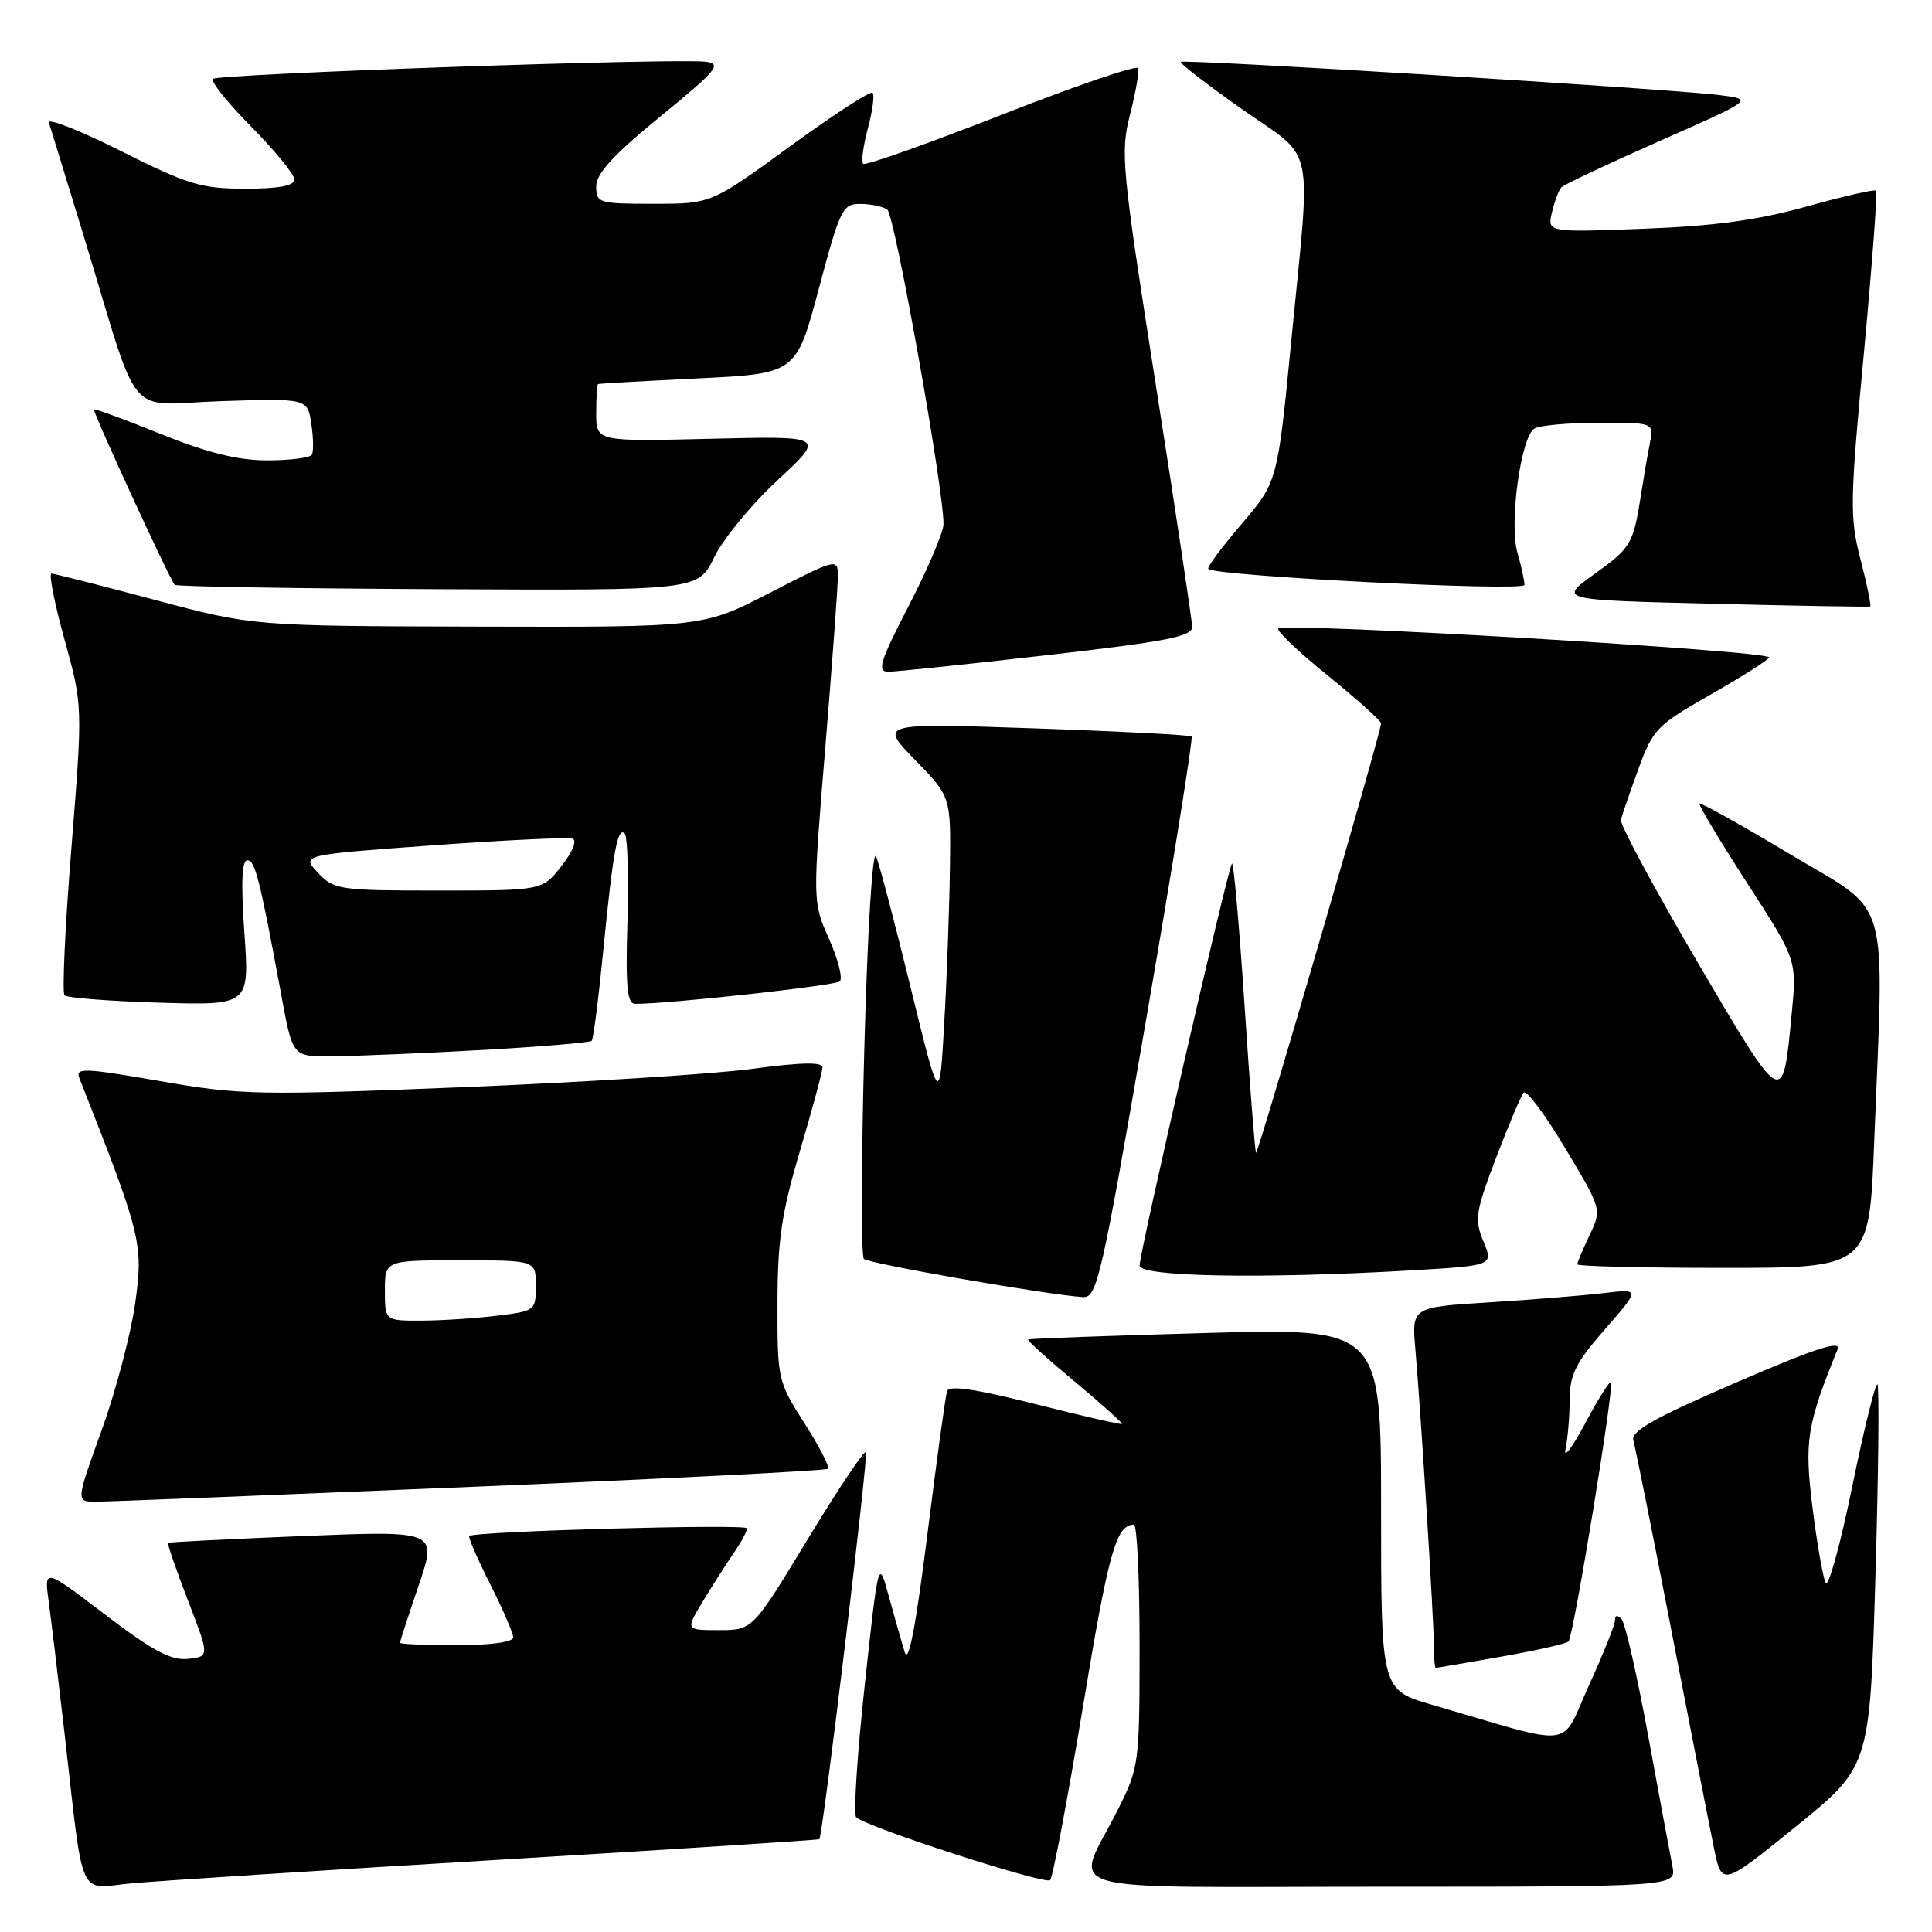 <?xml version="1.0" encoding="UTF-8" standalone="no"?>
<!DOCTYPE svg PUBLIC "-//W3C//DTD SVG 1.1//EN" "http://www.w3.org/Graphics/SVG/1.1/DTD/svg11.dtd" >
<svg xmlns="http://www.w3.org/2000/svg" xmlns:xlink="http://www.w3.org/1999/xlink" version="1.1" viewBox="0 0 256 256">
 <g >
 <path fill="currentColor"
d=" M 65.97 246.44 C 89.32 245.04 108.50 243.81 108.57 243.70 C 109.06 243.00 115.10 192.77 114.74 192.41 C 114.50 192.16 111.02 197.37 107.01 203.98 C 99.72 216.00 99.72 216.00 95.28 216.00 C 90.84 216.00 90.84 216.00 93.09 212.25 C 94.34 210.19 96.17 207.31 97.18 205.85 C 98.18 204.39 99.00 202.89 99.00 202.51 C 99.00 201.90 62.92 202.89 62.18 203.53 C 62.01 203.68 63.25 206.53 64.93 209.87 C 66.62 213.21 68.00 216.41 68.00 216.97 C 68.00 217.58 64.97 218.00 60.50 218.00 C 56.38 218.00 53.00 217.85 53.00 217.68 C 53.00 217.50 54.11 214.08 55.47 210.09 C 57.94 202.82 57.94 202.82 40.22 203.53 C 30.47 203.93 22.40 204.33 22.27 204.44 C 22.14 204.54 23.33 207.98 24.90 212.06 C 27.77 219.50 27.77 219.50 24.90 219.81 C 22.68 220.05 20.24 218.75 13.95 213.96 C 5.85 207.79 5.85 207.79 6.44 212.15 C 6.77 214.54 7.71 222.35 8.53 229.50 C 11.14 252.29 10.23 250.23 17.35 249.56 C 20.73 249.24 42.61 247.83 65.97 246.44 Z  M 143.52 226.00 C 146.90 205.59 147.89 202.06 150.25 202.02 C 150.66 202.01 151.00 209.21 151.00 218.03 C 151.00 233.68 150.93 234.19 148.13 239.78 C 142.40 251.20 138.30 250.00 183.01 250.00 C 222.16 250.00 222.16 250.00 221.60 247.25 C 221.30 245.74 219.85 237.97 218.39 230.00 C 216.93 222.03 215.35 215.07 214.87 214.55 C 214.33 213.96 214.00 214.00 214.00 214.68 C 214.00 215.27 212.44 219.16 210.54 223.33 C 206.66 231.85 209.15 231.55 189.75 225.89 C 183.00 223.92 183.00 223.92 183.00 199.95 C 183.00 175.98 183.00 175.98 159.75 176.63 C 146.96 176.99 136.38 177.37 136.23 177.49 C 136.08 177.61 138.87 180.13 142.42 183.08 C 145.97 186.04 148.77 188.56 148.66 188.68 C 148.54 188.80 143.36 187.61 137.15 186.04 C 129.21 184.03 125.75 183.53 125.49 184.34 C 125.28 184.98 124.10 193.57 122.87 203.43 C 121.34 215.60 120.38 220.58 119.88 218.93 C 119.47 217.59 118.52 214.25 117.77 211.50 C 116.40 206.50 116.40 206.50 114.58 223.30 C 113.58 232.53 113.07 240.41 113.45 240.80 C 114.68 242.06 138.48 249.77 139.15 249.13 C 139.50 248.78 141.47 238.38 143.52 226.00 Z  M 248.50 209.00 C 248.91 195.20 249.03 183.70 248.77 183.44 C 248.52 183.18 247.01 189.27 245.43 196.97 C 243.86 204.67 242.27 210.42 241.91 209.74 C 241.56 209.06 240.77 204.58 240.17 199.79 C 239.07 190.97 239.40 188.86 243.49 178.79 C 244.00 177.53 240.46 178.69 230.07 183.18 C 219.08 187.93 216.06 189.64 216.43 190.89 C 216.69 191.78 218.96 203.07 221.46 216.00 C 223.97 228.93 226.49 241.86 227.08 244.74 C 228.14 249.99 228.14 249.99 237.95 242.04 C 247.76 234.09 247.76 234.09 248.50 209.00 Z  M 198.90 219.52 C 203.51 218.71 207.54 217.80 207.84 217.50 C 208.49 216.84 213.93 183.65 213.46 183.15 C 213.28 182.96 211.73 185.43 210.02 188.65 C 208.30 191.87 207.14 193.38 207.44 192.00 C 207.73 190.62 207.98 187.69 207.99 185.48 C 208.00 182.14 208.78 180.57 212.68 176.11 C 217.36 170.76 217.36 170.76 212.43 171.35 C 209.72 171.67 202.90 172.22 197.28 172.57 C 187.05 173.21 187.05 173.21 187.55 178.86 C 188.28 187.30 190.00 214.73 190.00 218.08 C 190.00 219.69 190.11 221.00 190.25 221.00 C 190.39 221.00 194.28 220.33 198.90 219.52 Z  M 62.38 197.02 C 88.16 195.95 109.46 194.87 109.71 194.62 C 109.96 194.37 108.55 191.64 106.58 188.56 C 103.07 183.06 103.00 182.77 103.02 172.73 C 103.03 164.34 103.57 160.70 106.00 152.50 C 107.63 147.00 108.97 142.02 108.98 141.44 C 108.99 140.70 106.16 140.76 99.75 141.62 C 94.66 142.31 77.45 143.40 61.50 144.05 C 34.13 145.16 31.86 145.11 21.20 143.25 C 11.04 141.49 9.96 141.45 10.53 142.89 C 18.73 163.69 19.01 164.80 17.92 172.62 C 17.35 176.73 15.34 184.34 13.46 189.55 C 10.04 199.00 10.04 199.00 12.77 198.98 C 14.27 198.98 36.60 198.09 62.38 197.02 Z  M 151.89 134.97 C 155.41 114.61 158.11 97.79 157.89 97.59 C 157.68 97.39 148.28 96.90 137.00 96.51 C 116.50 95.81 116.50 95.81 121.25 100.69 C 126.00 105.57 126.00 105.57 125.87 115.03 C 125.80 120.24 125.47 129.45 125.12 135.50 C 124.50 146.50 124.50 146.50 120.70 131.00 C 118.62 122.47 116.54 114.60 116.10 113.50 C 115.62 112.34 114.96 123.02 114.53 138.81 C 114.12 153.83 114.09 166.43 114.47 166.81 C 115.10 167.44 138.82 171.58 143.50 171.87 C 145.36 171.99 145.95 169.40 151.89 134.97 Z  M 186.70 168.35 C 197.90 167.70 197.90 167.70 196.57 164.51 C 195.35 161.60 195.50 160.61 198.24 153.41 C 199.90 149.06 201.54 145.17 201.90 144.77 C 202.26 144.38 204.73 147.69 207.40 152.15 C 212.25 160.24 212.25 160.24 210.63 163.66 C 209.73 165.53 209.00 167.28 209.00 167.53 C 209.00 167.79 217.70 168.00 228.34 168.00 C 247.69 168.00 247.69 168.00 248.34 151.34 C 249.67 117.79 250.68 121.27 237.25 113.22 C 230.79 109.35 225.36 106.32 225.19 106.48 C 225.03 106.64 227.86 111.37 231.49 116.99 C 238.10 127.20 238.10 127.20 237.41 134.35 C 236.20 146.85 236.38 146.95 224.93 127.49 C 219.20 117.73 214.63 109.24 214.78 108.62 C 214.93 108.00 215.97 104.99 217.09 101.91 C 219.00 96.65 219.55 96.09 226.53 92.11 C 230.61 89.79 234.16 87.55 234.43 87.12 C 234.96 86.26 170.23 82.44 169.39 83.28 C 169.10 83.57 172.04 86.37 175.93 89.51 C 179.82 92.66 183.00 95.51 183.00 95.86 C 183.01 96.99 166.68 153.01 166.43 152.75 C 166.29 152.61 165.61 143.84 164.91 133.26 C 164.21 122.68 163.46 114.21 163.24 114.43 C 162.72 114.95 151.00 165.96 151.00 167.69 C 151.00 169.18 167.10 169.47 186.70 168.35 Z  M 64.25 139.11 C 71.81 138.68 78.18 138.14 78.40 137.92 C 78.62 137.69 79.31 132.32 79.93 126.00 C 81.24 112.72 81.83 109.50 82.78 110.45 C 83.15 110.82 83.31 116.05 83.14 122.06 C 82.88 130.71 83.09 133.00 84.16 133.01 C 88.38 133.05 110.62 130.61 111.27 130.04 C 111.70 129.66 111.06 127.14 109.86 124.43 C 107.67 119.50 107.67 119.50 109.36 99.00 C 110.29 87.72 111.04 77.47 111.03 76.20 C 111.00 73.98 110.73 74.05 102.09 78.51 C 93.18 83.11 93.18 83.11 63.34 83.03 C 33.50 82.95 33.50 82.95 20.50 79.48 C 13.35 77.57 7.19 76.01 6.82 76.00 C 6.44 76.00 7.22 79.94 8.55 84.75 C 10.97 93.50 10.97 93.50 9.46 112.39 C 8.62 122.77 8.22 131.55 8.55 131.89 C 8.89 132.22 14.54 132.66 21.11 132.86 C 33.06 133.21 33.06 133.21 32.38 123.61 C 31.92 116.99 32.04 114.00 32.78 114.00 C 33.79 114.00 34.39 116.35 37.07 130.75 C 38.88 140.48 38.48 140.01 44.82 139.94 C 47.94 139.91 56.69 139.53 64.25 139.11 Z  M 138.75 86.81 C 154.60 85.00 157.99 84.34 157.97 83.06 C 157.95 82.20 155.79 67.78 153.15 51.00 C 148.63 22.19 148.44 20.20 149.74 15.16 C 150.49 12.23 150.97 9.47 150.80 9.03 C 150.64 8.59 142.48 11.38 132.69 15.22 C 122.89 19.06 114.65 21.98 114.37 21.71 C 114.10 21.43 114.38 19.31 115.00 17.00 C 115.62 14.69 115.90 12.57 115.62 12.29 C 115.35 12.01 110.42 15.21 104.68 19.39 C 94.24 27.00 94.24 27.00 86.62 27.00 C 79.32 27.00 79.00 26.90 79.00 24.69 C 79.00 22.99 81.28 20.51 87.49 15.44 C 95.03 9.27 95.70 8.46 93.50 8.18 C 89.54 7.68 28.88 9.79 28.22 10.45 C 27.88 10.78 30.18 13.64 33.31 16.81 C 36.44 19.97 39.00 23.11 39.00 23.78 C 39.00 24.62 36.95 25.00 32.48 25.00 C 26.66 25.00 24.91 24.47 16.02 20.01 C 10.55 17.26 6.25 15.58 6.48 16.26 C 6.70 16.94 8.74 23.57 11.01 31.00 C 18.79 56.51 16.35 53.57 29.37 53.15 C 40.74 52.79 40.74 52.79 41.25 56.15 C 41.53 57.99 41.56 59.84 41.32 60.25 C 41.08 60.66 38.43 61.00 35.43 61.00 C 31.51 61.00 27.52 60.01 21.31 57.51 C 16.55 55.59 12.56 54.12 12.46 54.26 C 12.24 54.53 22.51 76.84 23.15 77.49 C 23.38 77.72 39.08 77.98 58.04 78.07 C 92.50 78.24 92.50 78.24 94.64 73.83 C 95.82 71.40 99.61 66.80 103.07 63.59 C 109.36 57.77 109.36 57.77 94.18 58.14 C 79.00 58.51 79.00 58.51 79.00 54.76 C 79.00 52.69 79.11 50.95 79.25 50.89 C 79.39 50.82 85.35 50.49 92.50 50.14 C 105.50 49.50 105.50 49.50 108.50 38.25 C 111.31 27.70 111.65 27.00 114.00 27.02 C 115.37 27.02 116.98 27.36 117.57 27.77 C 118.55 28.43 125.06 64.88 125.02 69.45 C 125.01 70.52 122.95 75.35 120.45 80.20 C 116.60 87.65 116.18 89.00 117.70 89.01 C 118.69 89.01 128.16 88.02 138.75 86.81 Z  M 246.54 74.17 C 245.09 68.57 245.12 66.54 246.97 46.87 C 248.06 35.18 248.79 25.46 248.59 25.26 C 248.39 25.06 244.24 26.01 239.37 27.37 C 232.87 29.18 227.09 29.96 217.76 30.31 C 205.02 30.79 205.02 30.79 205.64 28.14 C 205.98 26.69 206.54 25.20 206.88 24.83 C 207.22 24.46 213.10 21.69 219.94 18.67 C 232.37 13.18 232.37 13.18 227.94 12.61 C 221.63 11.79 156.87 7.80 156.47 8.20 C 156.29 8.38 159.93 11.20 164.57 14.46 C 174.41 21.38 173.73 18.17 171.10 45.18 C 169.28 63.85 169.28 63.85 164.50 69.45 C 161.87 72.53 159.89 75.20 160.11 75.39 C 161.23 76.35 202.00 78.41 202.00 77.50 C 202.00 76.94 201.58 75.01 201.06 73.21 C 199.95 69.33 201.51 57.93 203.31 56.79 C 203.96 56.37 207.80 56.02 211.83 56.02 C 219.16 56.00 219.16 56.00 218.61 58.75 C 218.31 60.26 217.79 63.30 217.45 65.50 C 216.42 72.09 216.15 72.55 211.23 76.09 C 206.50 79.50 206.50 79.50 227.00 80.00 C 238.28 80.28 247.64 80.44 247.81 80.36 C 247.97 80.28 247.41 77.50 246.54 74.17 Z  M 51.00 171.00 C 51.00 167.00 51.00 167.00 61.00 167.00 C 71.00 167.00 71.00 167.00 71.00 170.36 C 71.00 173.67 70.92 173.73 65.75 174.35 C 62.86 174.70 58.36 174.99 55.75 174.99 C 51.00 175.00 51.00 175.00 51.00 171.00 Z  M 42.13 115.64 C 39.91 113.28 39.91 113.28 57.33 112.01 C 66.91 111.32 75.24 110.92 75.85 111.12 C 76.50 111.35 75.90 112.83 74.40 114.75 C 71.86 118.00 71.86 118.00 58.10 118.00 C 44.94 118.00 44.25 117.90 42.13 115.64 Z "/>
</g>
</svg>